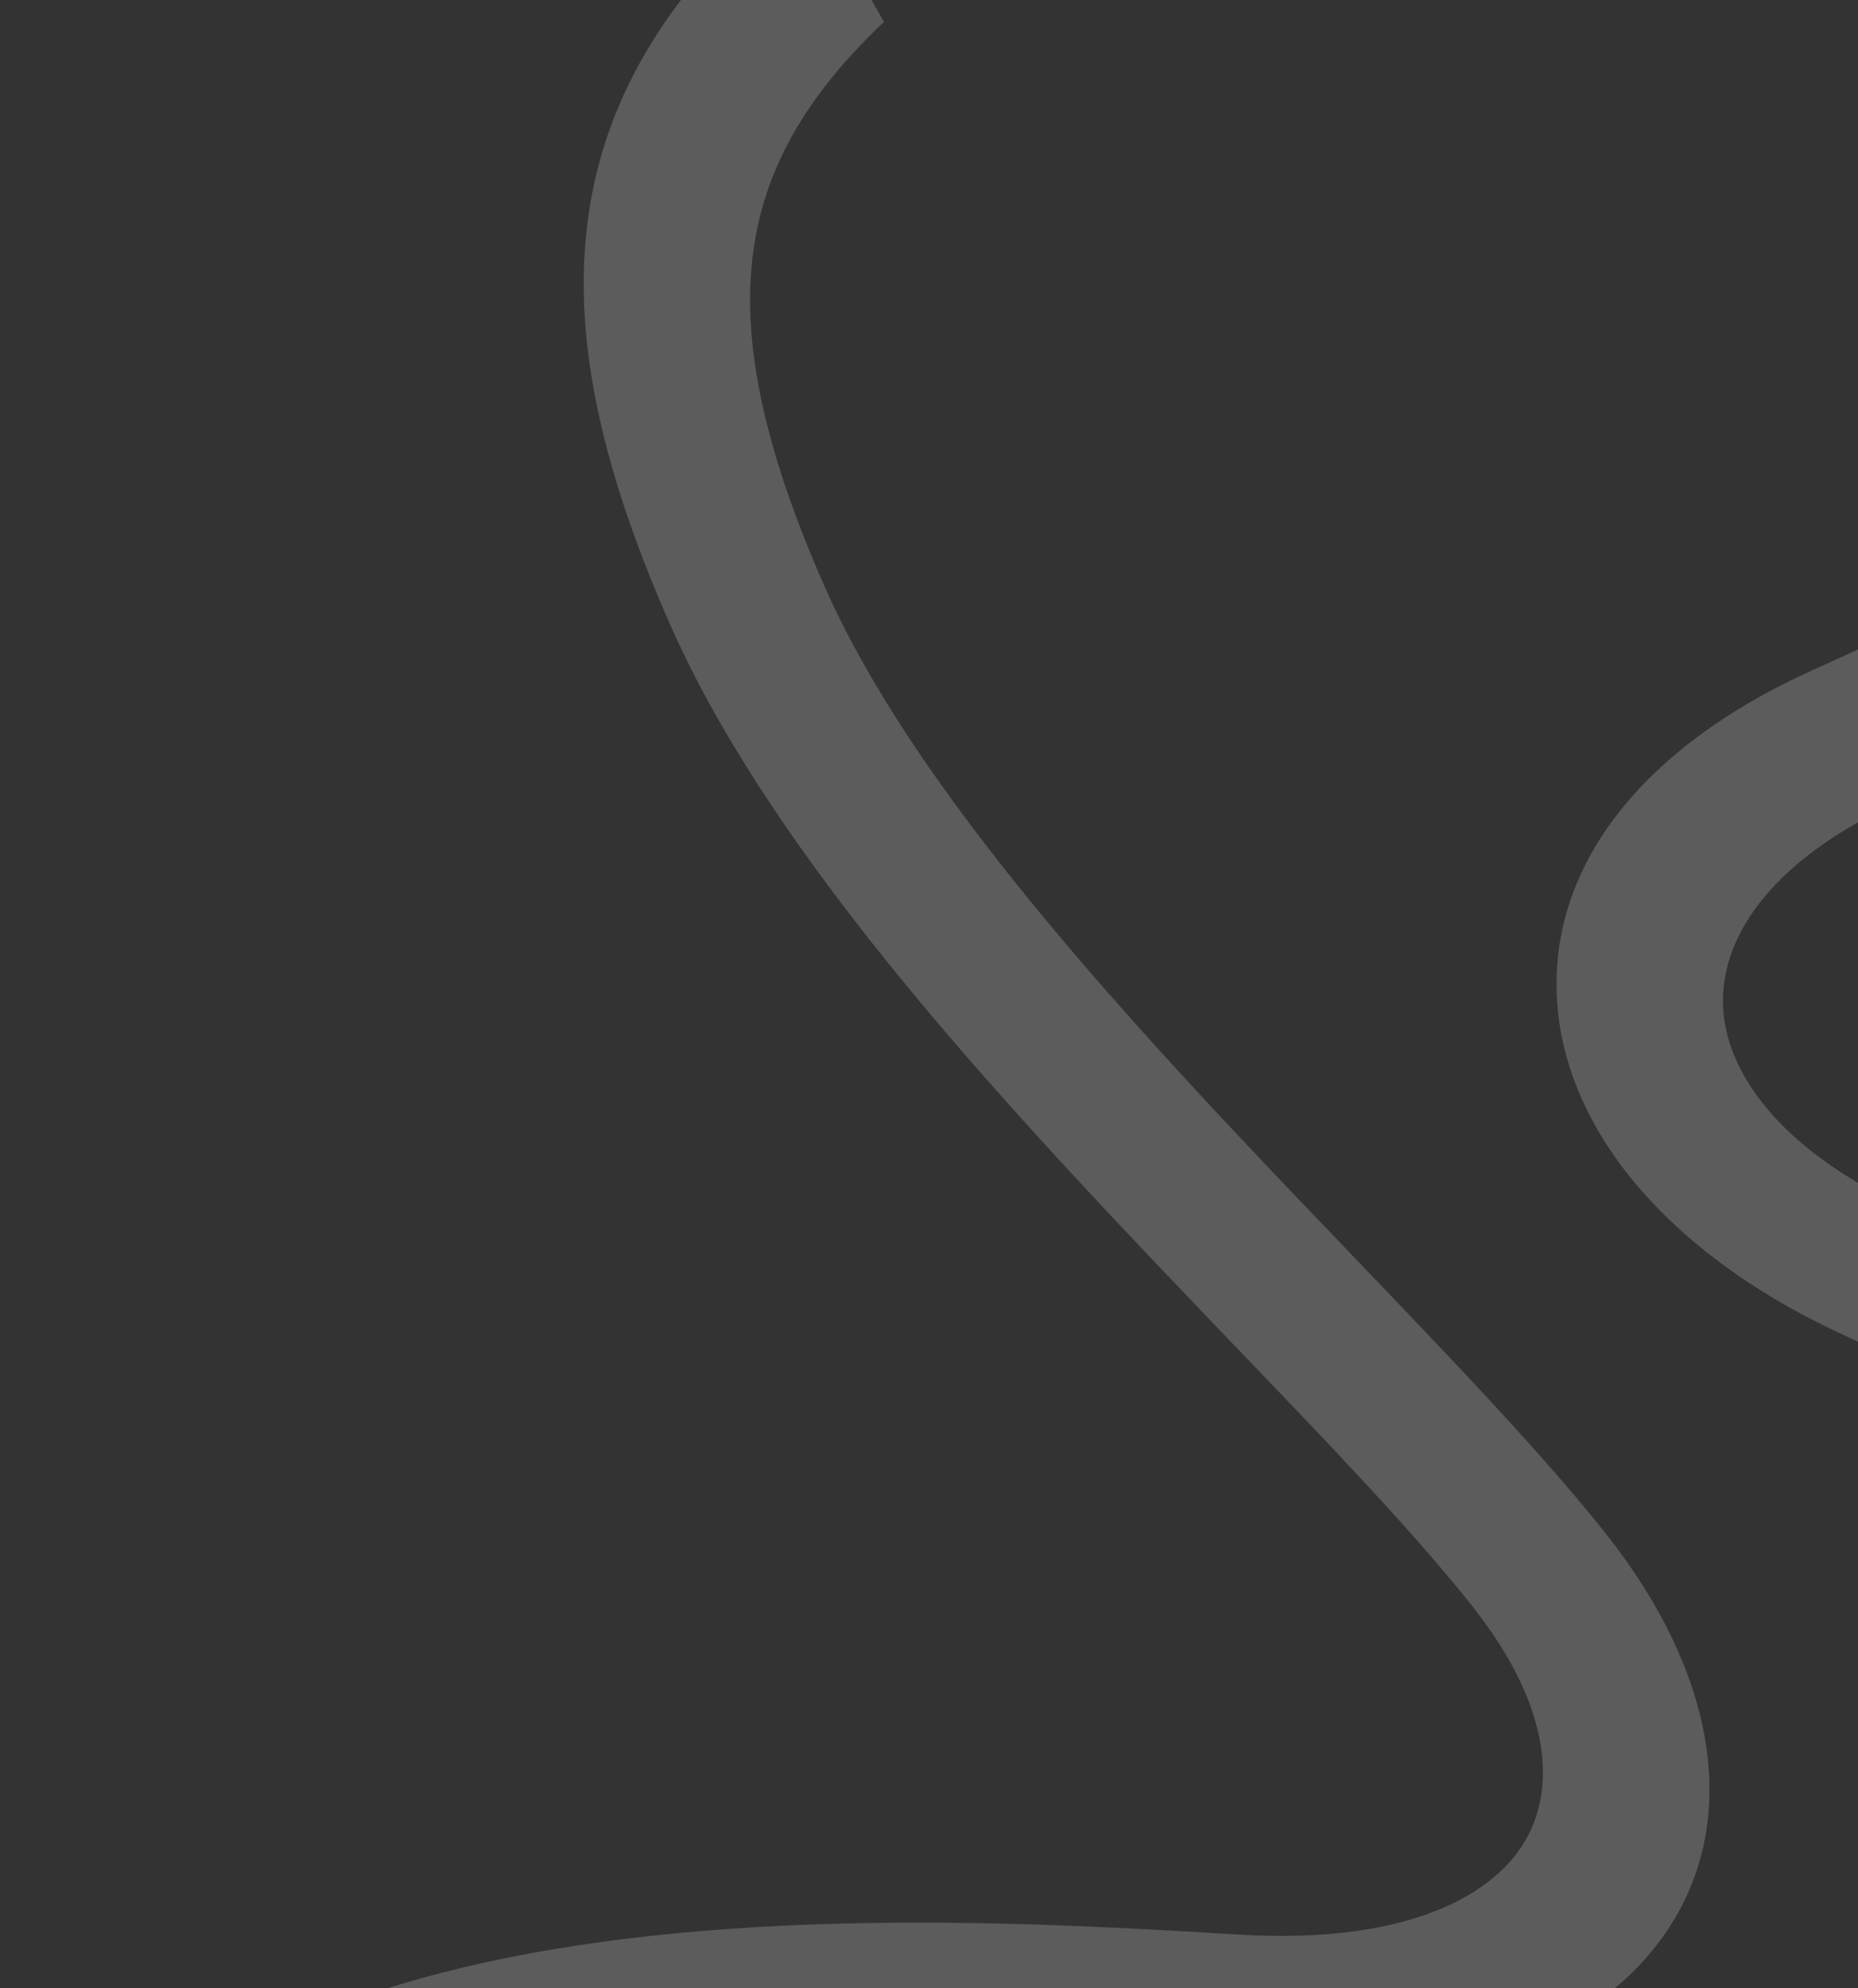 <svg width="531" height="568" viewBox="0 0 531 568" fill="none" xmlns="http://www.w3.org/2000/svg">
<rect x="0" y="0" width="531" height="568" fill="#333333" stroke="none"/>
<path fill-rule="evenodd" clip-rule="evenodd" d="M148.179 916.409L146.113 919.134C147.562 919.546 149.005 919.947 150.443 920.337L154.69 927.705C156.96 931.643 162.287 933.591 166.588 932.055L180.925 926.938C201.879 930.216 221.659 930.457 240.701 927.041C277.452 920.446 308.298 900.795 338.565 869.593C369.804 837.388 391.361 790.61 408.406 746.699C414.775 730.29 420.47 714.45 425.792 699.645L425.794 699.641L425.796 699.635L425.796 699.634C435.215 673.434 443.468 650.475 452.234 633.342C464.321 609.716 483.187 601.009 500.386 601.846C517.816 602.694 540.849 613.693 561.668 643.001L562.133 643.656C585.194 676.123 623.196 729.622 672.1 769.693C714.006 804.029 766.787 830.605 825.987 823.582L866.708 769.862C858.906 776.577 850.757 781.42 842.341 784.221C788.987 801.977 740.692 782.142 697.028 746.365C652.881 710.192 617.622 660.764 594.144 627.713C568.471 591.572 533.821 569.825 498.133 568.089C462.213 566.341 432.523 585.211 416.371 616.78C406.845 635.4 397.501 661.341 387.576 688.897L387.575 688.899L387.574 688.9C382.374 703.338 377.013 718.22 371.383 732.724C354.41 776.451 334.491 818.478 307.656 846.142C279.849 874.808 254.98 889.187 228.77 893.89C211.126 897.056 191.443 896.095 167.749 890.591L166.932 891.669C149.936 876.413 131.849 858.99 114.749 840.486C103.091 827.871 92.063 814.935 82.23 802.007L148.179 916.409ZM915.39 692.471C910.953 703.911 905.94 715.074 900.335 725.499L944.547 667.174C944.157 674.119 943.209 681.346 941.693 688.914L984.73 716.543C994.376 681.385 995.39 648.778 984.392 616.672C970.578 576.343 939.002 540.269 891.148 502.994C841.757 464.521 772.917 434.101 708.686 408.957C684.689 399.563 661.578 390.98 639.977 382.957L639.969 382.954L639.959 382.95L639.949 382.947L639.948 382.946C601.716 368.748 568.213 356.305 542.893 344.233C507.979 327.586 493.355 306.045 492.443 287.79C491.518 269.291 504.279 246.402 543.226 228.766L544.096 228.371C587.239 208.836 658.333 176.645 709.089 130.681C752.583 91.295 783.765 39.059 766.609 -25.335L685.607 -77.336C696.063 -67.937 703.911 -58.462 708.902 -49.023C740.538 10.814 718.35 59.316 673.032 100.355C627.212 141.848 561.548 171.749 517.627 191.638C469.601 213.385 443.043 246.999 444.936 284.878C446.841 323.002 477.169 357.717 523.822 379.96C551.339 393.08 589.196 407.158 629.409 422.113L629.413 422.115L629.428 422.12L629.431 422.121L629.434 422.122L629.436 422.123C650.5 429.957 672.21 438.03 693.419 446.333C757.38 471.371 819.295 499.291 861.723 532.34C902.458 564.07 925.525 591.17 936.53 617.856C932.48 639.046 925.637 666.055 915.39 692.471ZM228.911 -34.933L252.645 6.238C233.954 23.881 222.815 41.232 217.726 59.793C210.166 87.365 215.046 120.929 235.804 167.858C255.836 213.146 296.828 262.808 341.379 311.034C356.154 327.029 371.525 343.059 386.438 358.61L386.445 358.617L386.448 358.62C414.912 388.304 441.71 416.248 459.516 438.895C489.706 477.291 497.603 518.634 477.284 550.304C457.096 581.77 413.113 597.343 356.181 593.928C304.116 590.805 226.179 586.272 159.85 599.793C94.247 613.166 45.676 642.692 40.232 704.928C39.373 714.745 41.133 725.842 45.343 738.017L0.674 660.528C22.125 600.94 81.161 572.328 144.123 559.493C217.598 544.515 301.874 549.571 353.016 552.639L354.048 552.701C400.217 555.47 425.252 542.538 435.112 527.17C444.841 512.006 443.814 488.187 421.22 459.452C404.836 438.614 381.111 413.896 354.037 385.69L354.035 385.689L354.029 385.682C338.729 369.742 322.359 352.687 305.64 334.589C260.902 286.159 214.964 231.445 191.644 178.725C169.05 127.645 160.789 84.657 171.39 45.995C179.829 15.217 199.647 -10.714 228.911 -34.933ZM618.715 -120.279C603.275 -127.914 586.864 -135.033 570.13 -141.58C528.465 -157.883 486.304 -170.064 454.939 -177.673L475.174 -203.446C477.764 -206.744 483.2 -207.276 487.317 -204.633L618.715 -120.279Z" fill="white" fill-opacity="0.2"/>
</svg>
